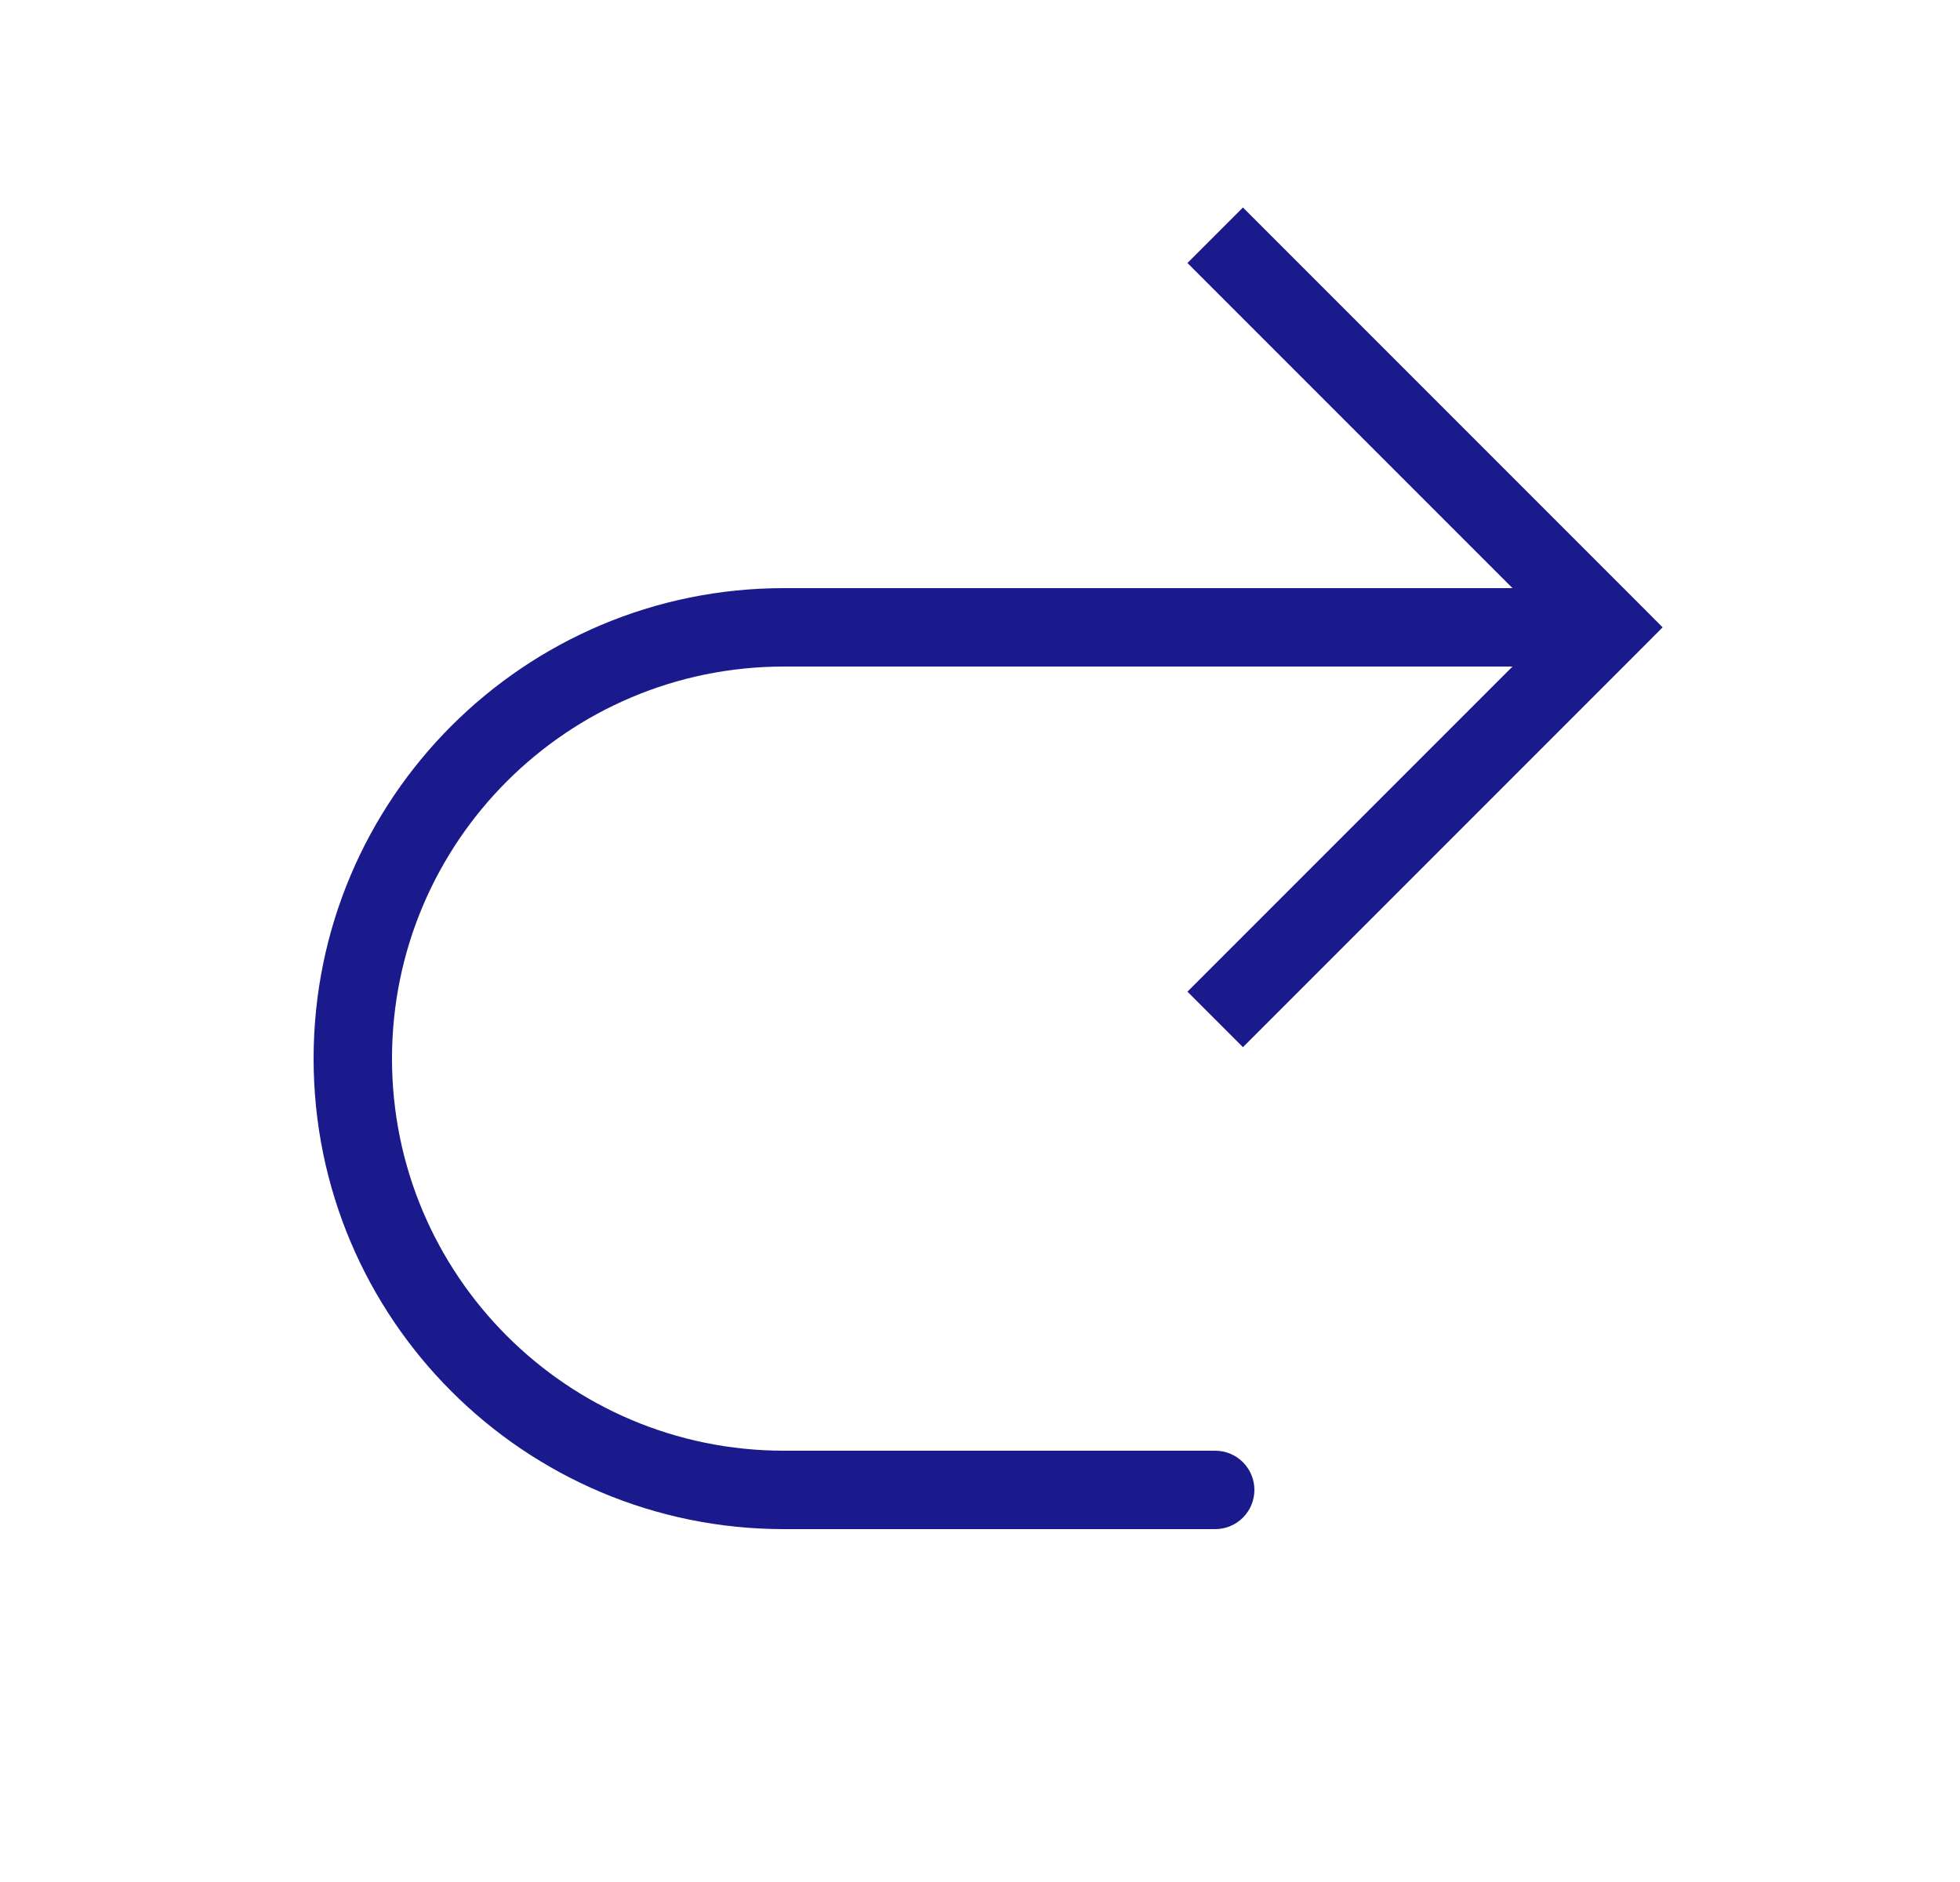 <svg width="25" height="24" viewBox="0 0 25 24" fill="none" xmlns="http://www.w3.org/2000/svg">
<path d="M20.5 8L20.854 8.354L21.207 8L20.854 7.646L20.5 8ZM15.5 19.5C15.776 19.5 16 19.276 16 19C16 18.724 15.776 18.5 15.5 18.5L15.5 19.5ZM15.854 13.354L20.854 8.354L20.146 7.646L15.146 12.646L15.854 13.354ZM20.854 7.646L15.854 2.646L15.146 3.354L20.146 8.354L20.854 7.646ZM20.5 7.5L10 7.5L10 8.5L20.5 8.5L20.5 7.5ZM10 19.5L15.5 19.5L15.5 18.5L10 18.5L10 19.5ZM4 13.5C4 16.814 6.686 19.5 10 19.5L10 18.5C7.239 18.5 5 16.261 5 13.5L4 13.5ZM10 7.5C6.686 7.5 4 10.186 4 13.5L5 13.5C5 10.739 7.239 8.5 10 8.5L10 7.5Z" fill="#1A1A8D"/>
</svg>
